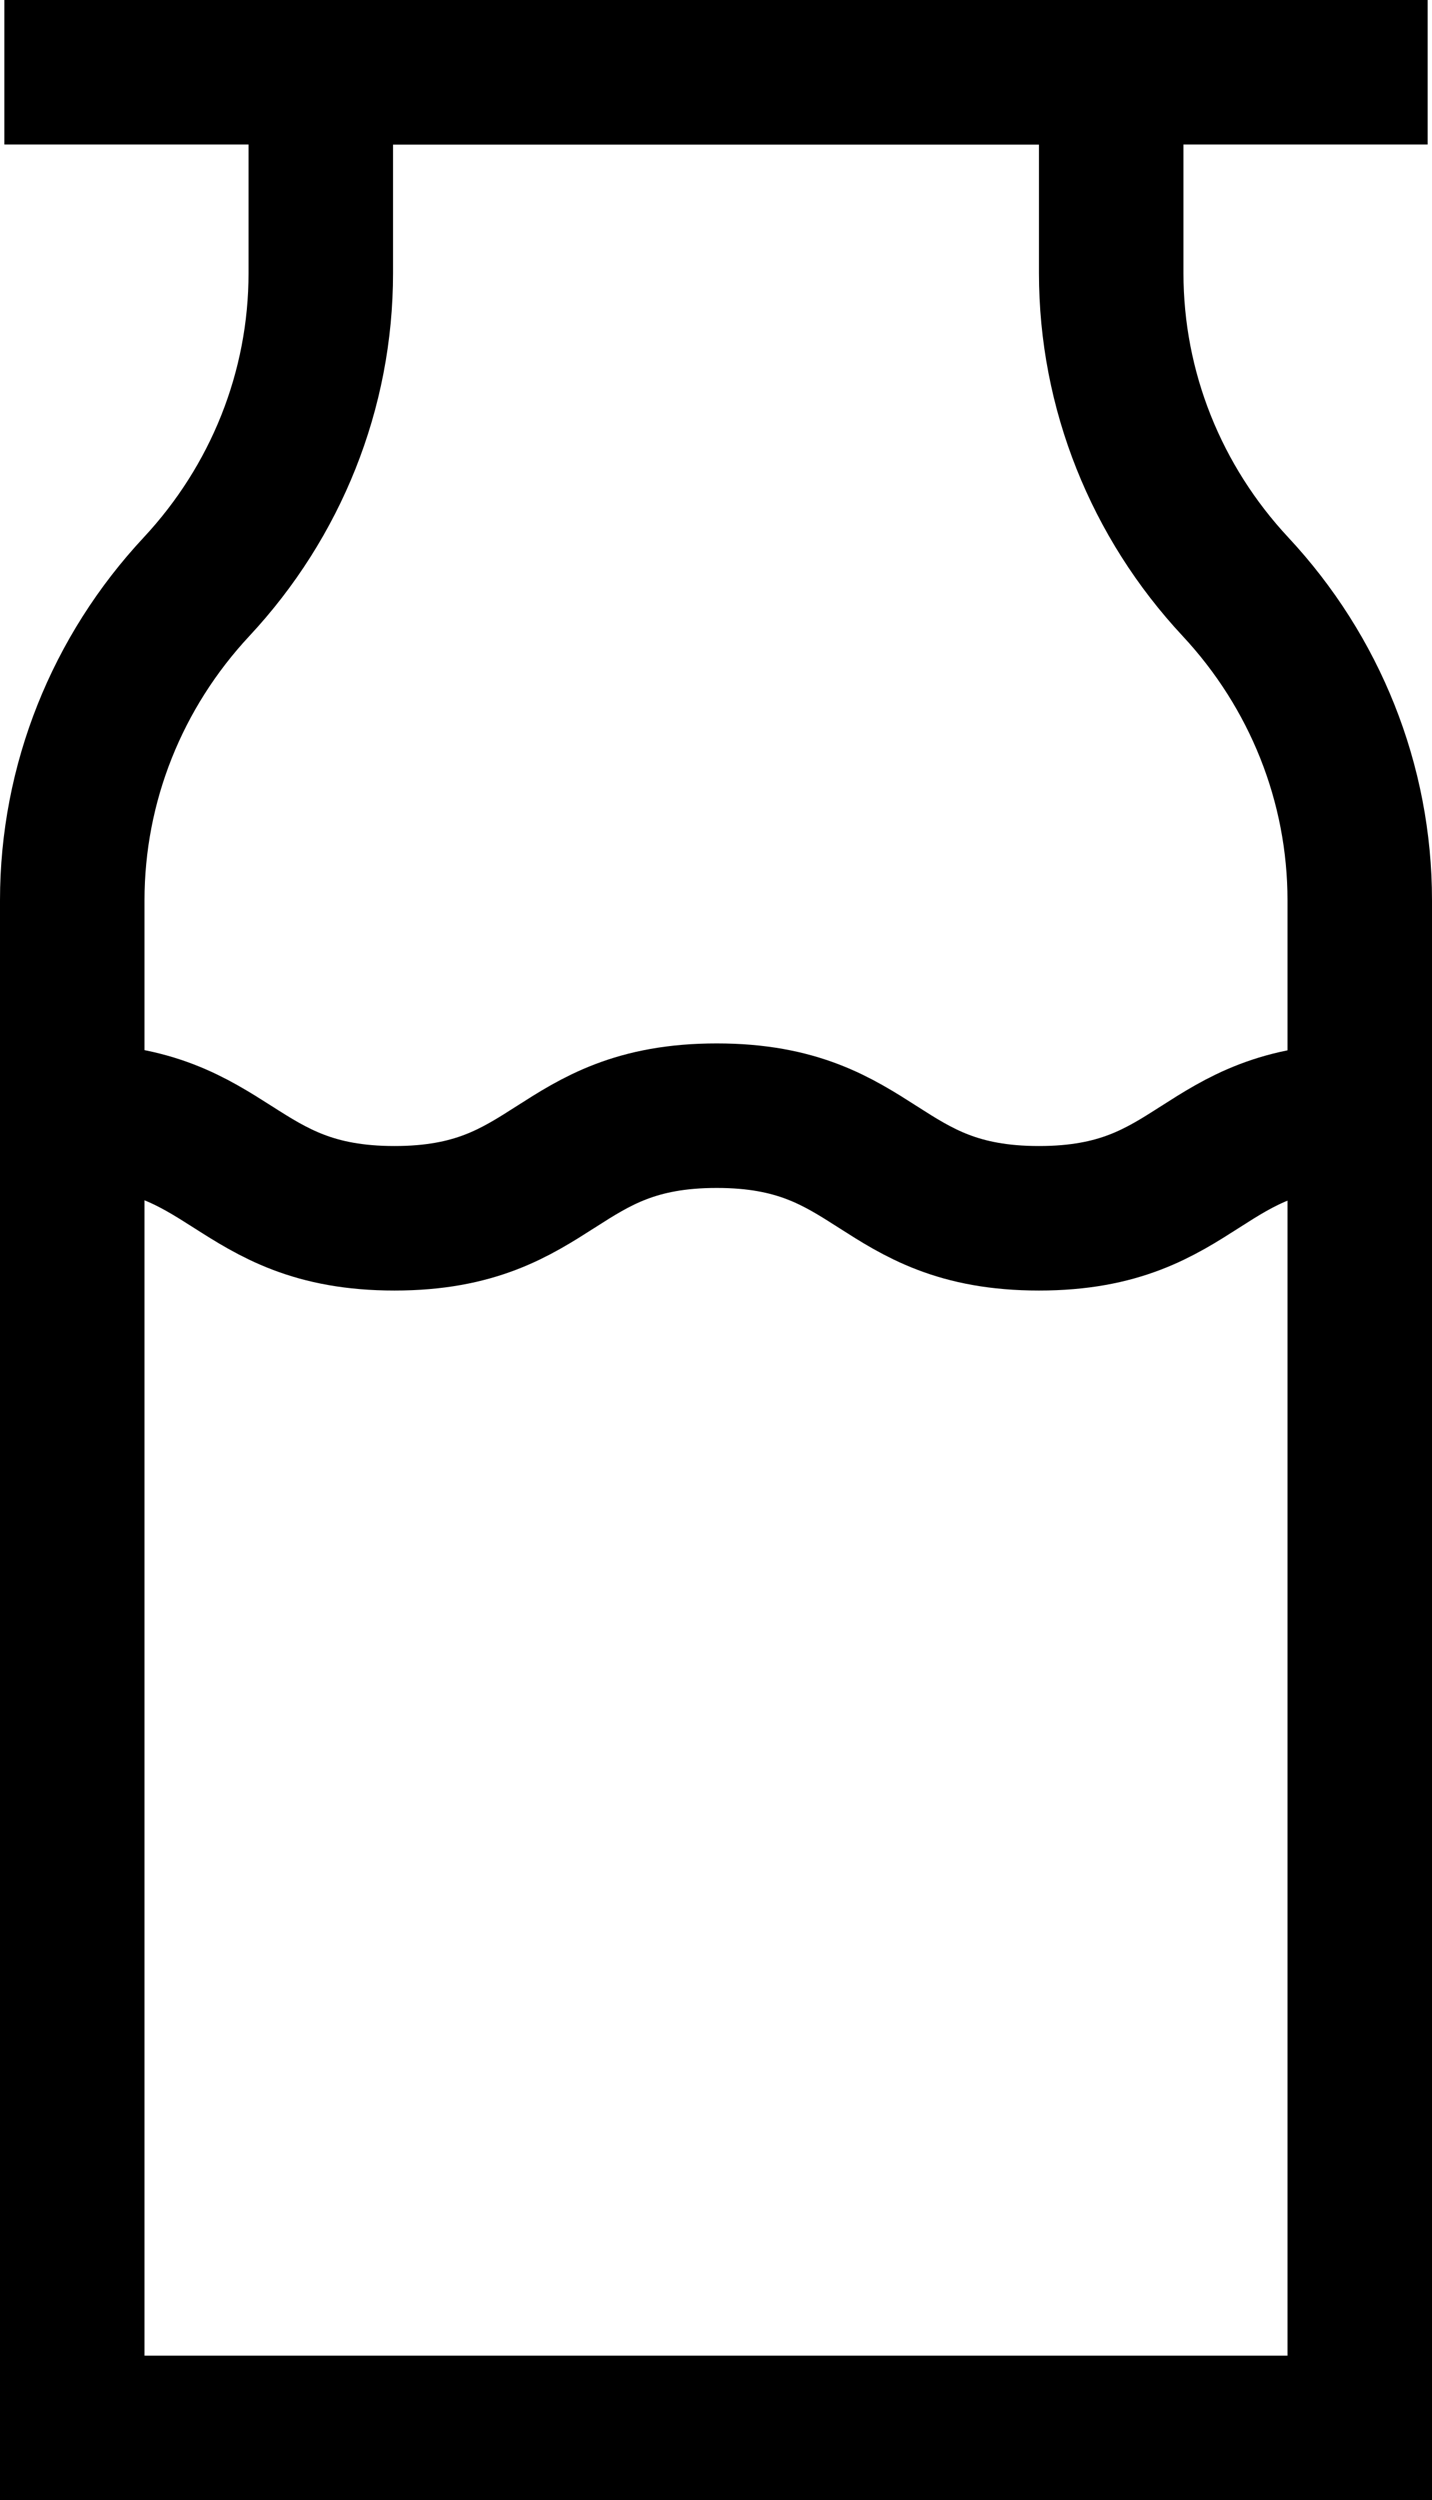 <?xml version="1.0" encoding="UTF-8"?>
<svg id="Layer_1" data-name="Layer 1" xmlns="http://www.w3.org/2000/svg" viewBox="0 0 9.91 17.3">
  <defs>
    <style>
      .cls-1 {
        fill: none;
        stroke: #000;
      }
    </style>
  </defs>
  <g>
    <path class="cls-1" d="m9.41,6.23v10.57H.5V6.23c0-.81.31-1.58.86-2.17h0c.55-.59.86-1.36.86-2.17V.5h5.47v1.39c0,.81.31,1.58.86,2.17h0c.55.59.86,1.36.86,2.17Z"/>
    <line class="cls-1" x1=".03" y1=".5" x2="9.88" y2=".5"/>
  </g>
  <path class="cls-1" d="m.5,7.72c1.11,0,1.11.71,2.23.71s1.11-.71,2.23-.71,1.11.71,2.23.71,1.11-.71,2.23-.71"/>
</svg>